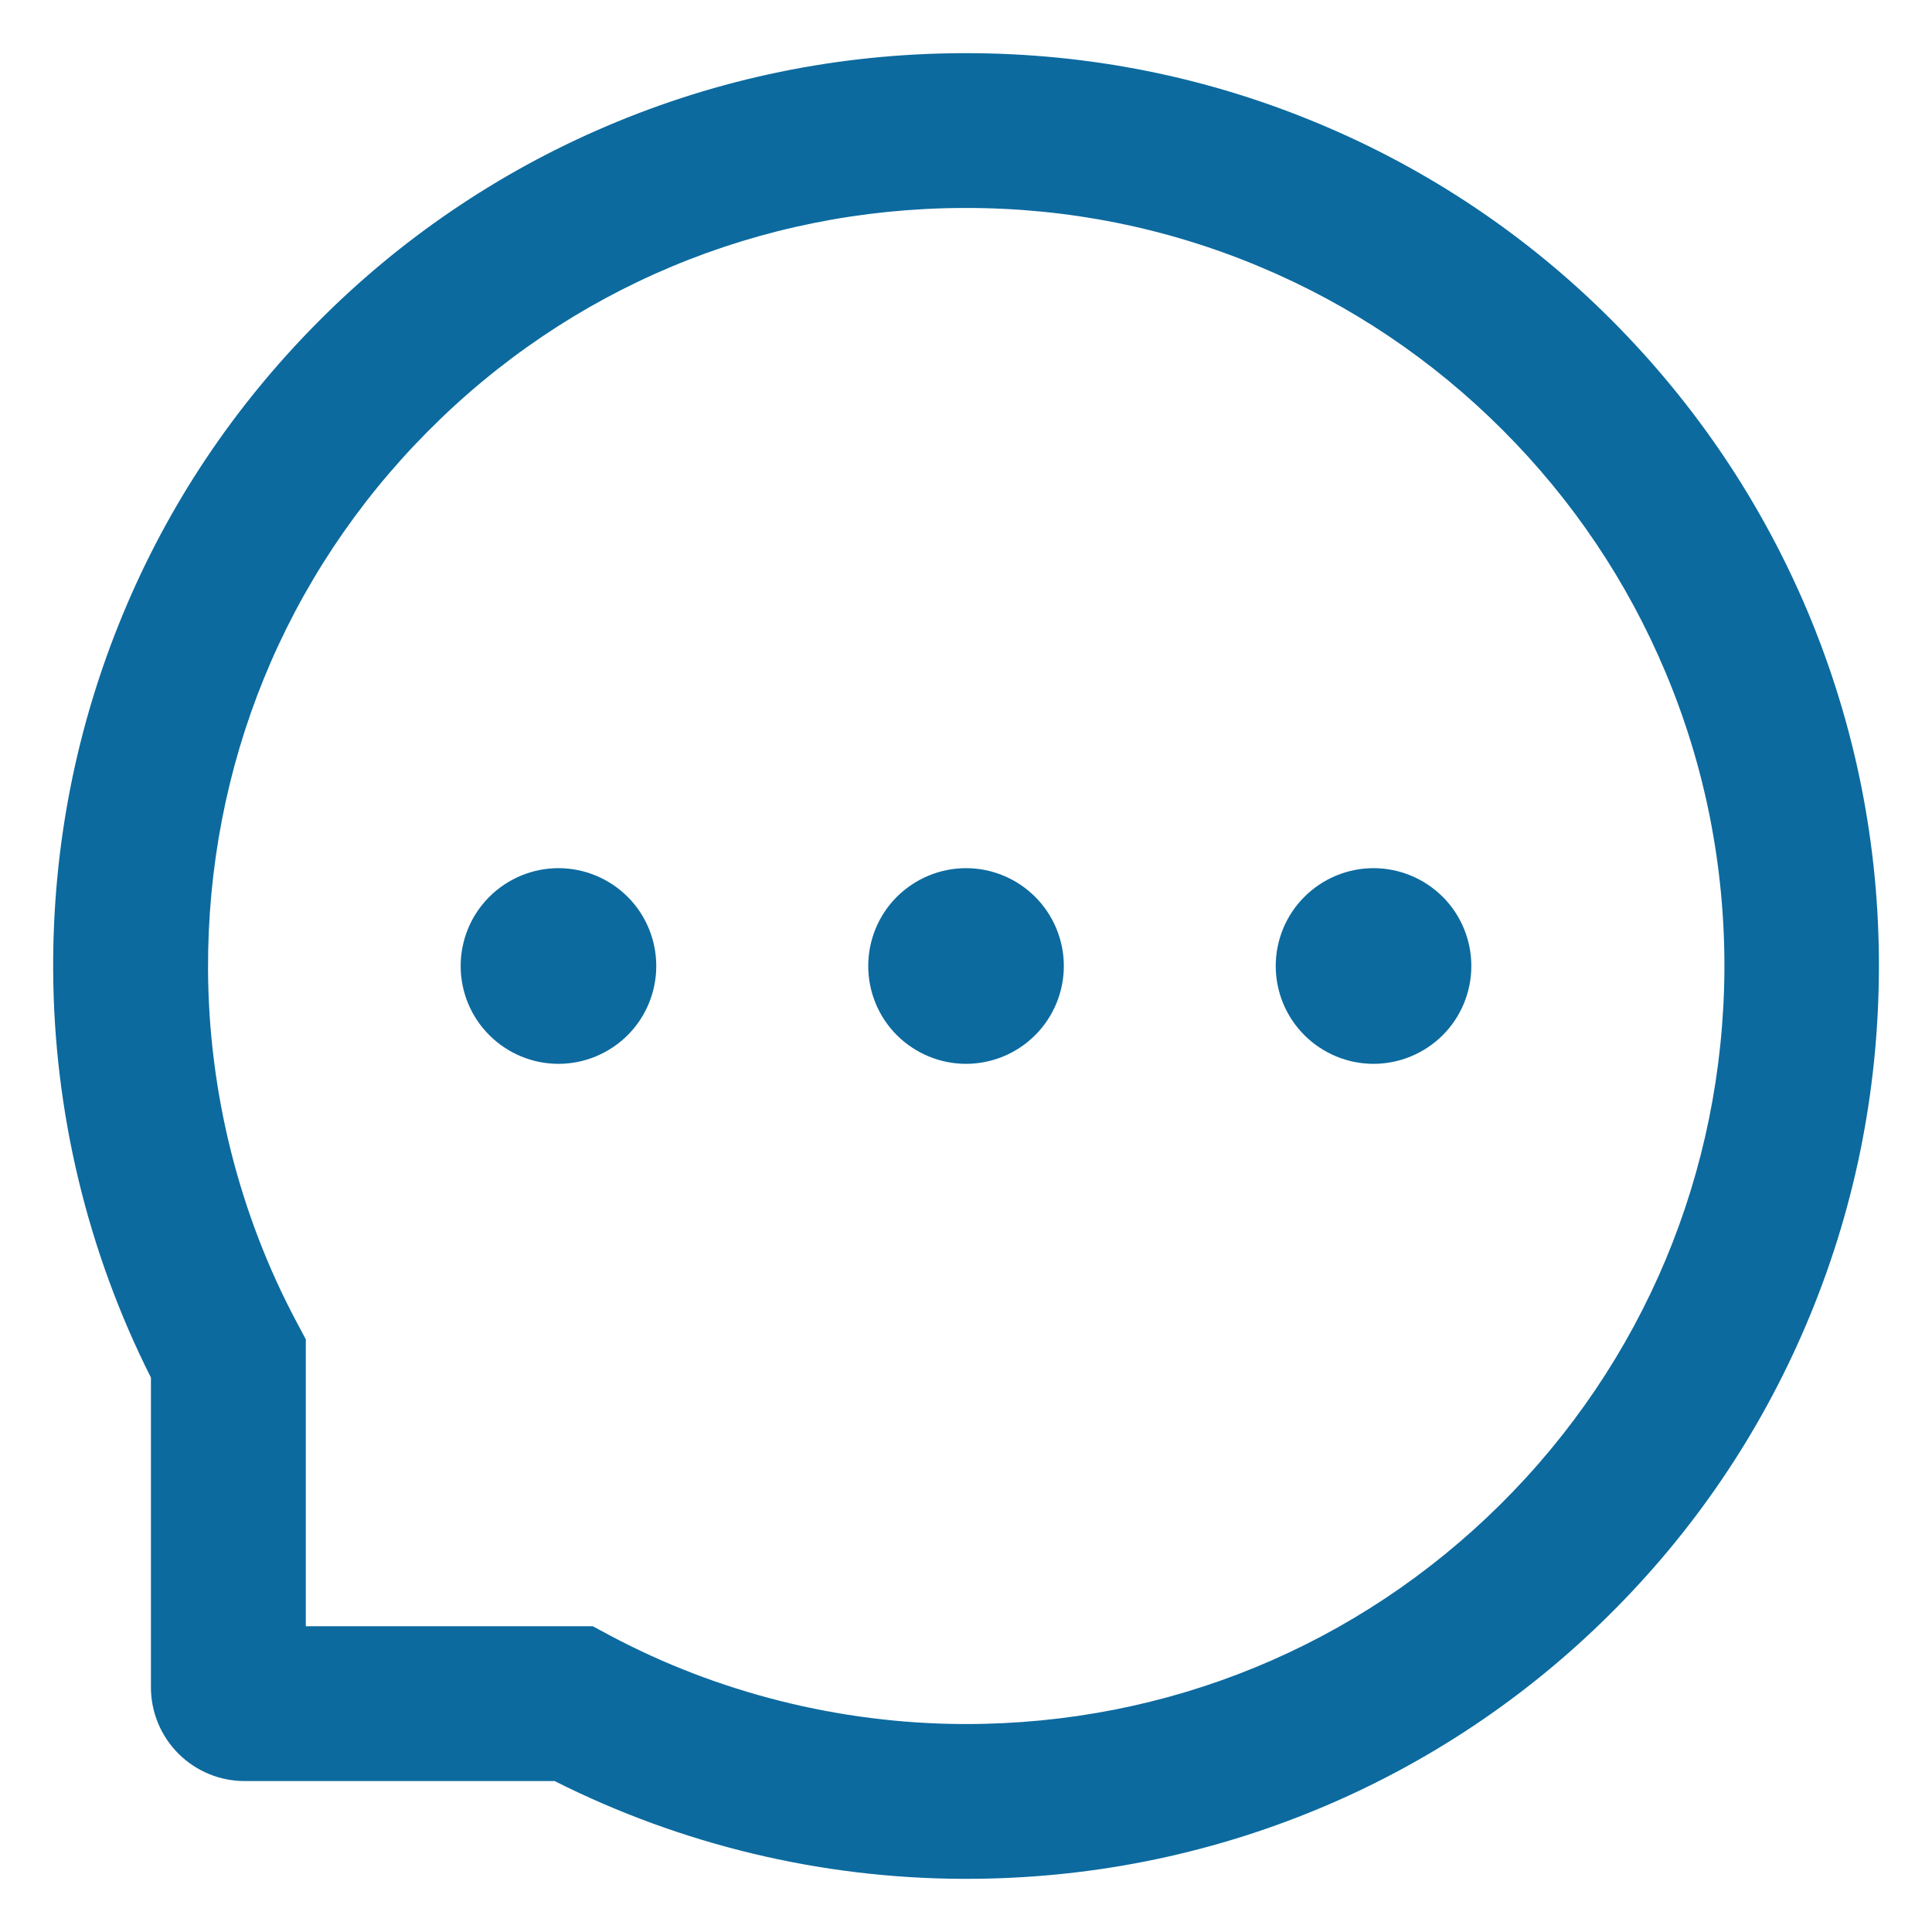 <svg width="25" height="25" viewBox="0 0 25 25" fill="none" xmlns="http://www.w3.org/2000/svg">
<path d="M11.235 12.5C11.235 12.836 11.368 13.158 11.605 13.395C11.843 13.632 12.165 13.766 12.5 13.766C12.836 13.766 13.158 13.632 13.395 13.395C13.632 13.158 13.766 12.836 13.766 12.5C13.766 12.164 13.632 11.842 13.395 11.605C13.158 11.368 12.836 11.234 12.5 11.234C12.165 11.234 11.843 11.368 11.605 11.605C11.368 11.842 11.235 12.164 11.235 12.5ZM16.508 12.5C16.508 12.836 16.641 13.158 16.879 13.395C17.116 13.632 17.438 13.766 17.774 13.766C18.109 13.766 18.431 13.632 18.669 13.395C18.906 13.158 19.039 12.836 19.039 12.5C19.039 12.164 18.906 11.842 18.669 11.605C18.431 11.368 18.109 11.234 17.774 11.234C17.438 11.234 17.116 11.368 16.879 11.605C16.641 11.842 16.508 12.164 16.508 12.5ZM5.961 12.5C5.961 12.836 6.094 13.158 6.332 13.395C6.569 13.632 6.891 13.766 7.227 13.766C7.562 13.766 7.884 13.632 8.122 13.395C8.359 13.158 8.492 12.836 8.492 12.5C8.492 12.164 8.359 11.842 8.122 11.605C7.884 11.368 7.562 11.234 7.227 11.234C6.891 11.234 6.569 11.368 6.332 11.605C6.094 11.842 5.961 12.164 5.961 12.5ZM23.395 7.923C22.799 6.507 21.945 5.236 20.856 4.144C19.775 3.059 18.491 2.196 17.078 1.605C15.627 0.996 14.088 0.688 12.5 0.688H12.447C10.85 0.695 9.302 1.012 7.846 1.634C6.445 2.231 5.173 3.096 4.102 4.179C3.024 5.267 2.177 6.533 1.592 7.944C0.986 9.404 0.68 10.957 0.688 12.555C0.697 14.386 1.13 16.191 1.953 17.826V21.834C1.953 22.156 2.081 22.464 2.309 22.692C2.536 22.919 2.844 23.047 3.166 23.047H7.177C8.812 23.87 10.616 24.304 12.447 24.312H12.503C14.082 24.312 15.614 24.007 17.056 23.408C18.463 22.824 19.741 21.971 20.822 20.898C21.911 19.82 22.767 18.559 23.366 17.154C23.988 15.698 24.305 14.151 24.313 12.553C24.321 10.947 24.009 9.389 23.395 7.923ZM19.411 19.471C17.563 21.301 15.111 22.309 12.5 22.309H12.455C10.865 22.301 9.286 21.905 7.891 21.162L7.67 21.043H3.957V17.331L3.839 17.109C3.095 15.714 2.699 14.135 2.692 12.545C2.681 9.916 3.686 7.448 5.529 5.589C7.369 3.73 9.829 2.702 12.458 2.691H12.503C13.821 2.691 15.1 2.947 16.305 3.453C17.481 3.946 18.536 4.656 19.443 5.563C20.347 6.467 21.059 7.525 21.552 8.7C22.064 9.919 22.319 11.211 22.314 12.545C22.298 15.171 21.267 17.631 19.411 19.471Z" fill="#0C6A9F"/>
</svg>
